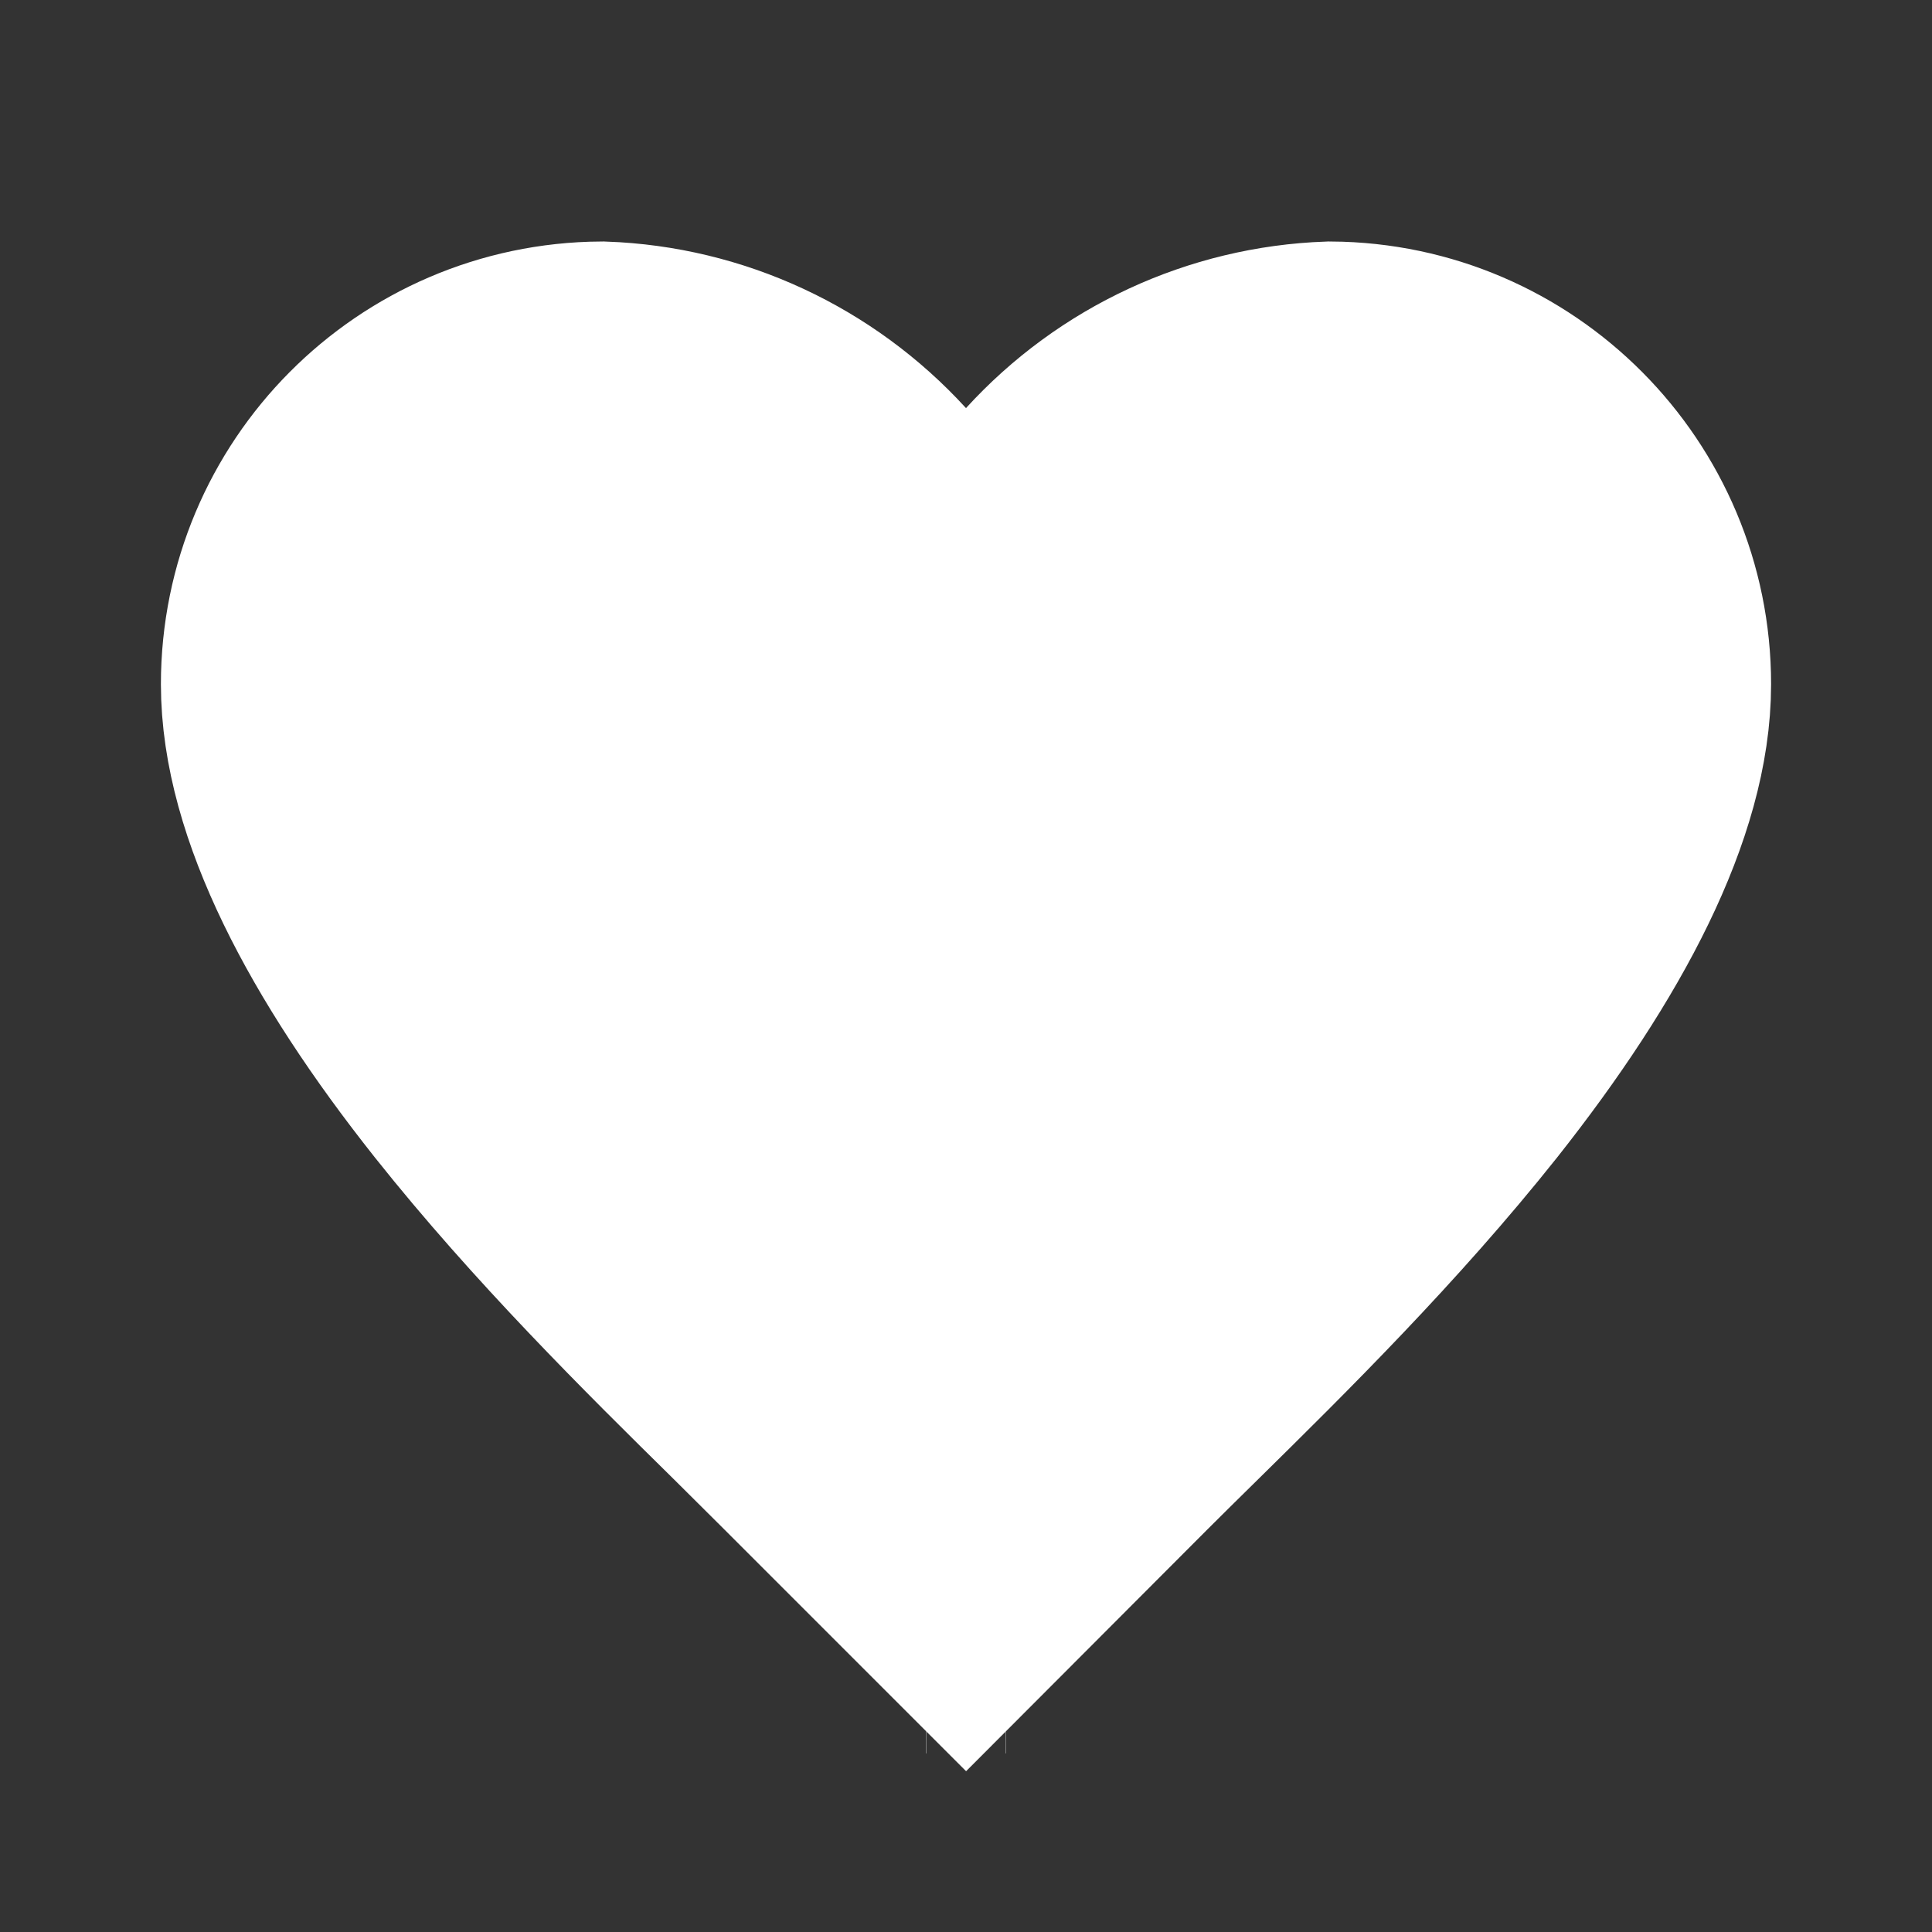 <svg xmlns="http://www.w3.org/2000/svg" width="10" height="10" viewBox="0 0 7 7" fill="none">
<rect x="0" y="0" width="7" height="7" fill="#333333" stroke="none"/>
<g clip-path="url(#clip0_248_66)">
<path d="M3.131 1.816L3.5 2.221L3.869 1.816C4.114 1.547 4.457 1.388 4.82 1.375C5.426 1.379 5.917 1.872 5.917 2.479C5.917 2.87 5.667 3.356 5.25 3.883C4.913 4.307 4.525 4.691 4.206 5.005C4.141 5.069 4.079 5.13 4.021 5.188L3.5 5.71L2.978 5.188C2.92 5.13 2.858 5.069 2.794 5.005C2.475 4.691 2.087 4.307 1.75 3.883C1.332 3.356 1.083 2.87 1.083 2.479C1.083 1.872 1.573 1.379 2.18 1.375C2.543 1.388 2.885 1.547 3.131 1.816ZM3.356 5.853C3.356 5.853 3.356 5.853 3.357 5.853L3.356 5.853ZM3.643 5.853C3.643 5.853 3.644 5.853 3.644 5.853L3.643 5.853L3.643 5.853Z" fill="white" stroke="white"/>
</g>
<defs>
<clipPath id="clip0_248_66">
<rect width="10" height="10" fill="white"/>
</clipPath>
</defs>
</svg>